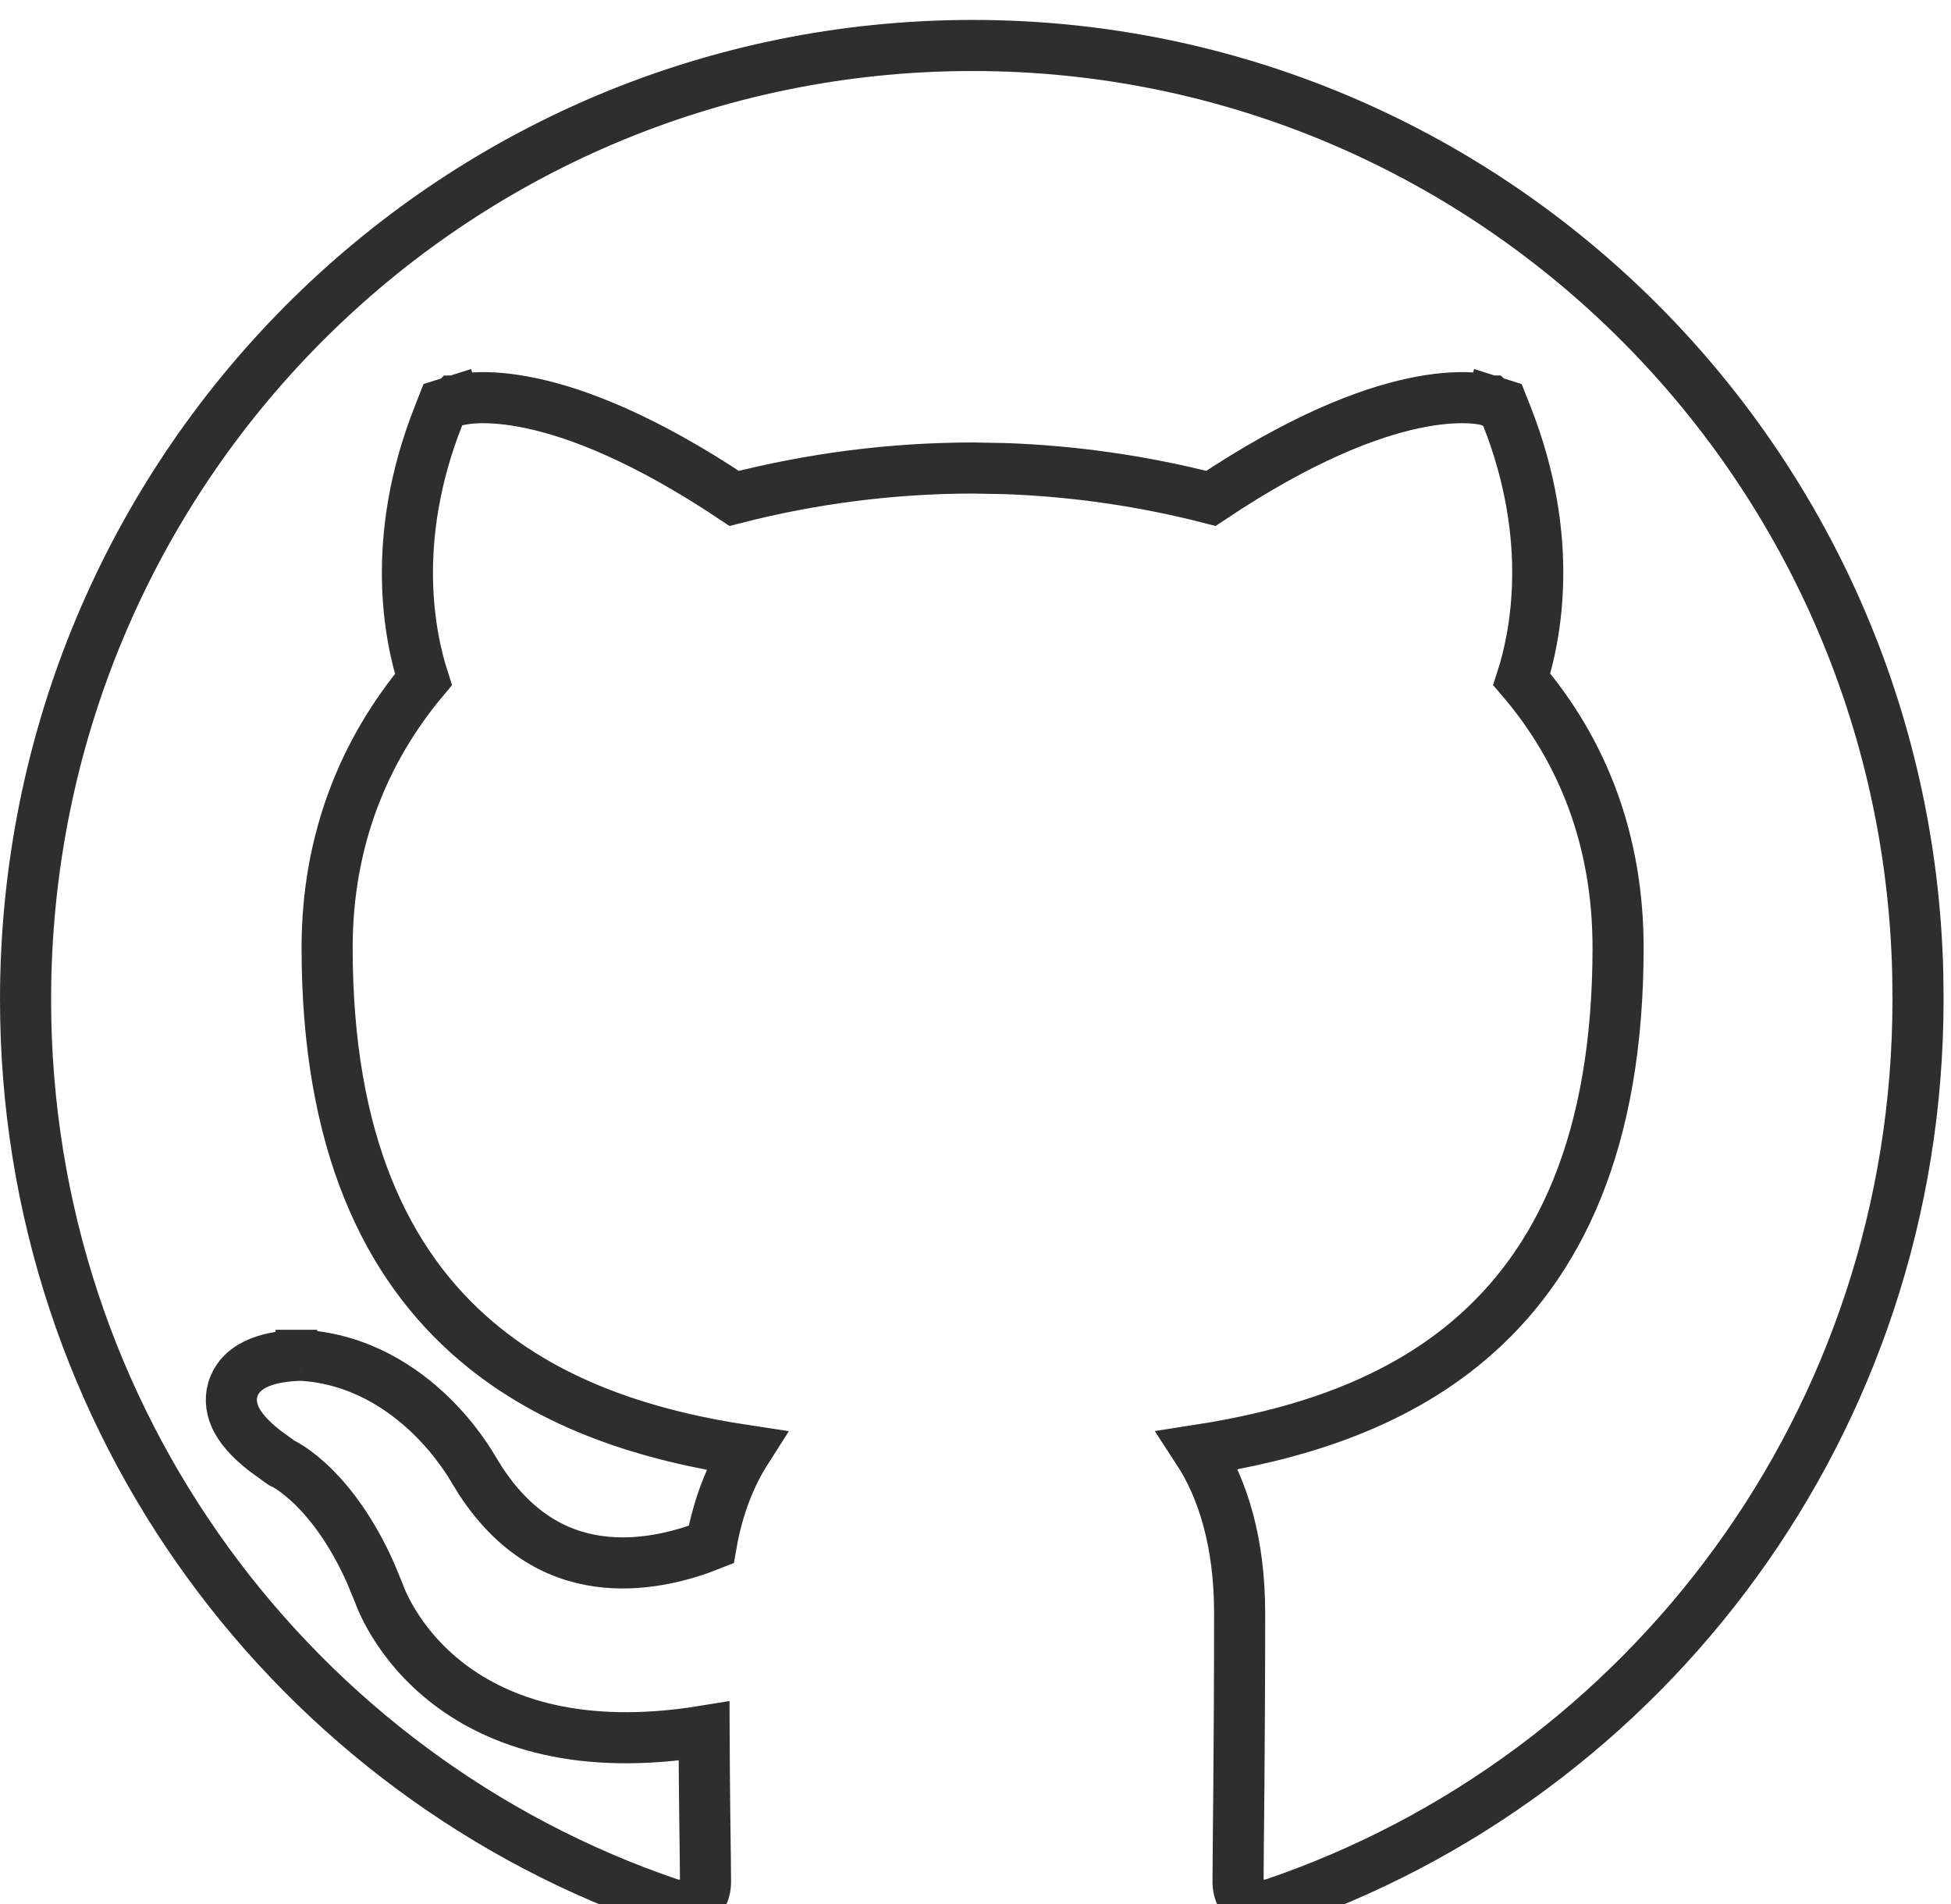 <svg width="42" height="41" viewBox="0 0 42 41" fill="none" xmlns="http://www.w3.org/2000/svg">
<g clip-path="url(#clip0_12_53)">
<path d="M20.938 0.979C31.998 0.979 41.037 9.873 41.285 20.989L41.29 21.52V21.521C41.29 30.59 35.467 38.265 27.386 40.997C27.017 41.065 26.863 40.971 26.798 40.911C26.712 40.831 26.652 40.687 26.652 40.519C26.652 40.172 26.661 39.436 26.67 38.424C26.678 37.415 26.686 36.138 26.686 34.722C26.686 33.208 26.325 32.049 25.786 31.223C27.848 30.903 29.948 30.271 31.609 28.87C33.57 27.217 34.833 24.574 34.833 20.404C34.833 18.09 34.07 16.157 32.76 14.626C33.05 13.726 33.491 11.627 32.438 8.957L32.342 8.714L32.092 8.635L31.936 9.126C32.078 8.678 32.09 8.638 32.091 8.635L32.09 8.634H32.087C32.085 8.633 32.084 8.632 32.082 8.632C32.078 8.631 32.074 8.629 32.069 8.628C32.06 8.625 32.05 8.622 32.037 8.619C32.012 8.613 31.979 8.606 31.939 8.599C31.858 8.584 31.75 8.57 31.611 8.564C31.334 8.553 30.942 8.573 30.429 8.683C29.438 8.894 28.001 9.439 26.068 10.73C24.642 10.362 23.127 10.139 21.62 10.088L20.938 10.076H20.936C19.205 10.078 17.481 10.299 15.805 10.73C13.873 9.44 12.437 8.894 11.446 8.683C10.933 8.573 10.541 8.553 10.264 8.564C10.125 8.57 10.017 8.584 9.937 8.599C9.897 8.606 9.863 8.613 9.838 8.619C9.825 8.622 9.815 8.625 9.806 8.628C9.801 8.629 9.797 8.631 9.793 8.632C9.791 8.632 9.79 8.633 9.788 8.634H9.785L9.784 8.635C9.785 8.639 9.798 8.681 9.949 9.159L9.783 8.635L9.533 8.714L9.438 8.957C8.382 11.63 8.825 13.732 9.115 14.63C7.839 16.154 7.042 18.084 7.042 20.404C7.042 24.573 8.305 27.224 10.261 28.882C11.919 30.287 14.012 30.921 16.064 31.23C15.723 31.765 15.451 32.443 15.31 33.254C14.735 33.484 13.912 33.712 13.054 33.633C12.149 33.55 11.159 33.126 10.343 31.878L10.182 31.617L10.169 31.595C10.158 31.576 10.142 31.549 10.122 31.517C10.082 31.452 10.023 31.363 9.947 31.256C9.795 31.043 9.57 30.758 9.27 30.468C8.673 29.891 7.751 29.261 6.519 29.18L6.5 29.179H6.482V29.458C6.482 29.206 6.482 29.181 6.481 29.179H6.447C6.428 29.179 6.402 29.18 6.371 29.182C6.309 29.185 6.222 29.191 6.124 29.203C5.95 29.225 5.658 29.275 5.418 29.417C5.292 29.491 5.132 29.619 5.043 29.829C4.947 30.055 4.97 30.288 5.054 30.486C5.162 30.744 5.388 30.988 5.698 31.231L6.035 31.476L6.073 31.502L6.111 31.519L6.113 31.52C6.117 31.523 6.126 31.527 6.139 31.534C6.165 31.549 6.209 31.574 6.268 31.613C6.385 31.692 6.56 31.825 6.766 32.029C7.123 32.386 7.58 32.969 7.983 33.88L8.152 34.29C8.156 34.301 8.161 34.315 8.167 34.33C8.181 34.366 8.2 34.416 8.227 34.476C8.28 34.596 8.361 34.76 8.478 34.95C8.711 35.33 9.087 35.818 9.667 36.26C10.758 37.091 12.492 37.703 15.157 37.269C15.16 37.909 15.165 38.52 15.171 39.042C15.18 39.746 15.188 40.279 15.188 40.52C15.188 40.688 15.128 40.831 15.042 40.911C14.977 40.971 14.821 41.066 14.449 40.996C6.371 38.264 0.55 30.588 0.55 21.521C0.55 10.157 9.667 0.979 20.938 0.979Z" stroke="#2E2E2E" stroke-width="1.1"/>
</g>
<defs>
<clipPath id="clip0_12_53">
<rect width="42" height="41" fill="white"/>
</clipPath>
</defs>
</svg>
